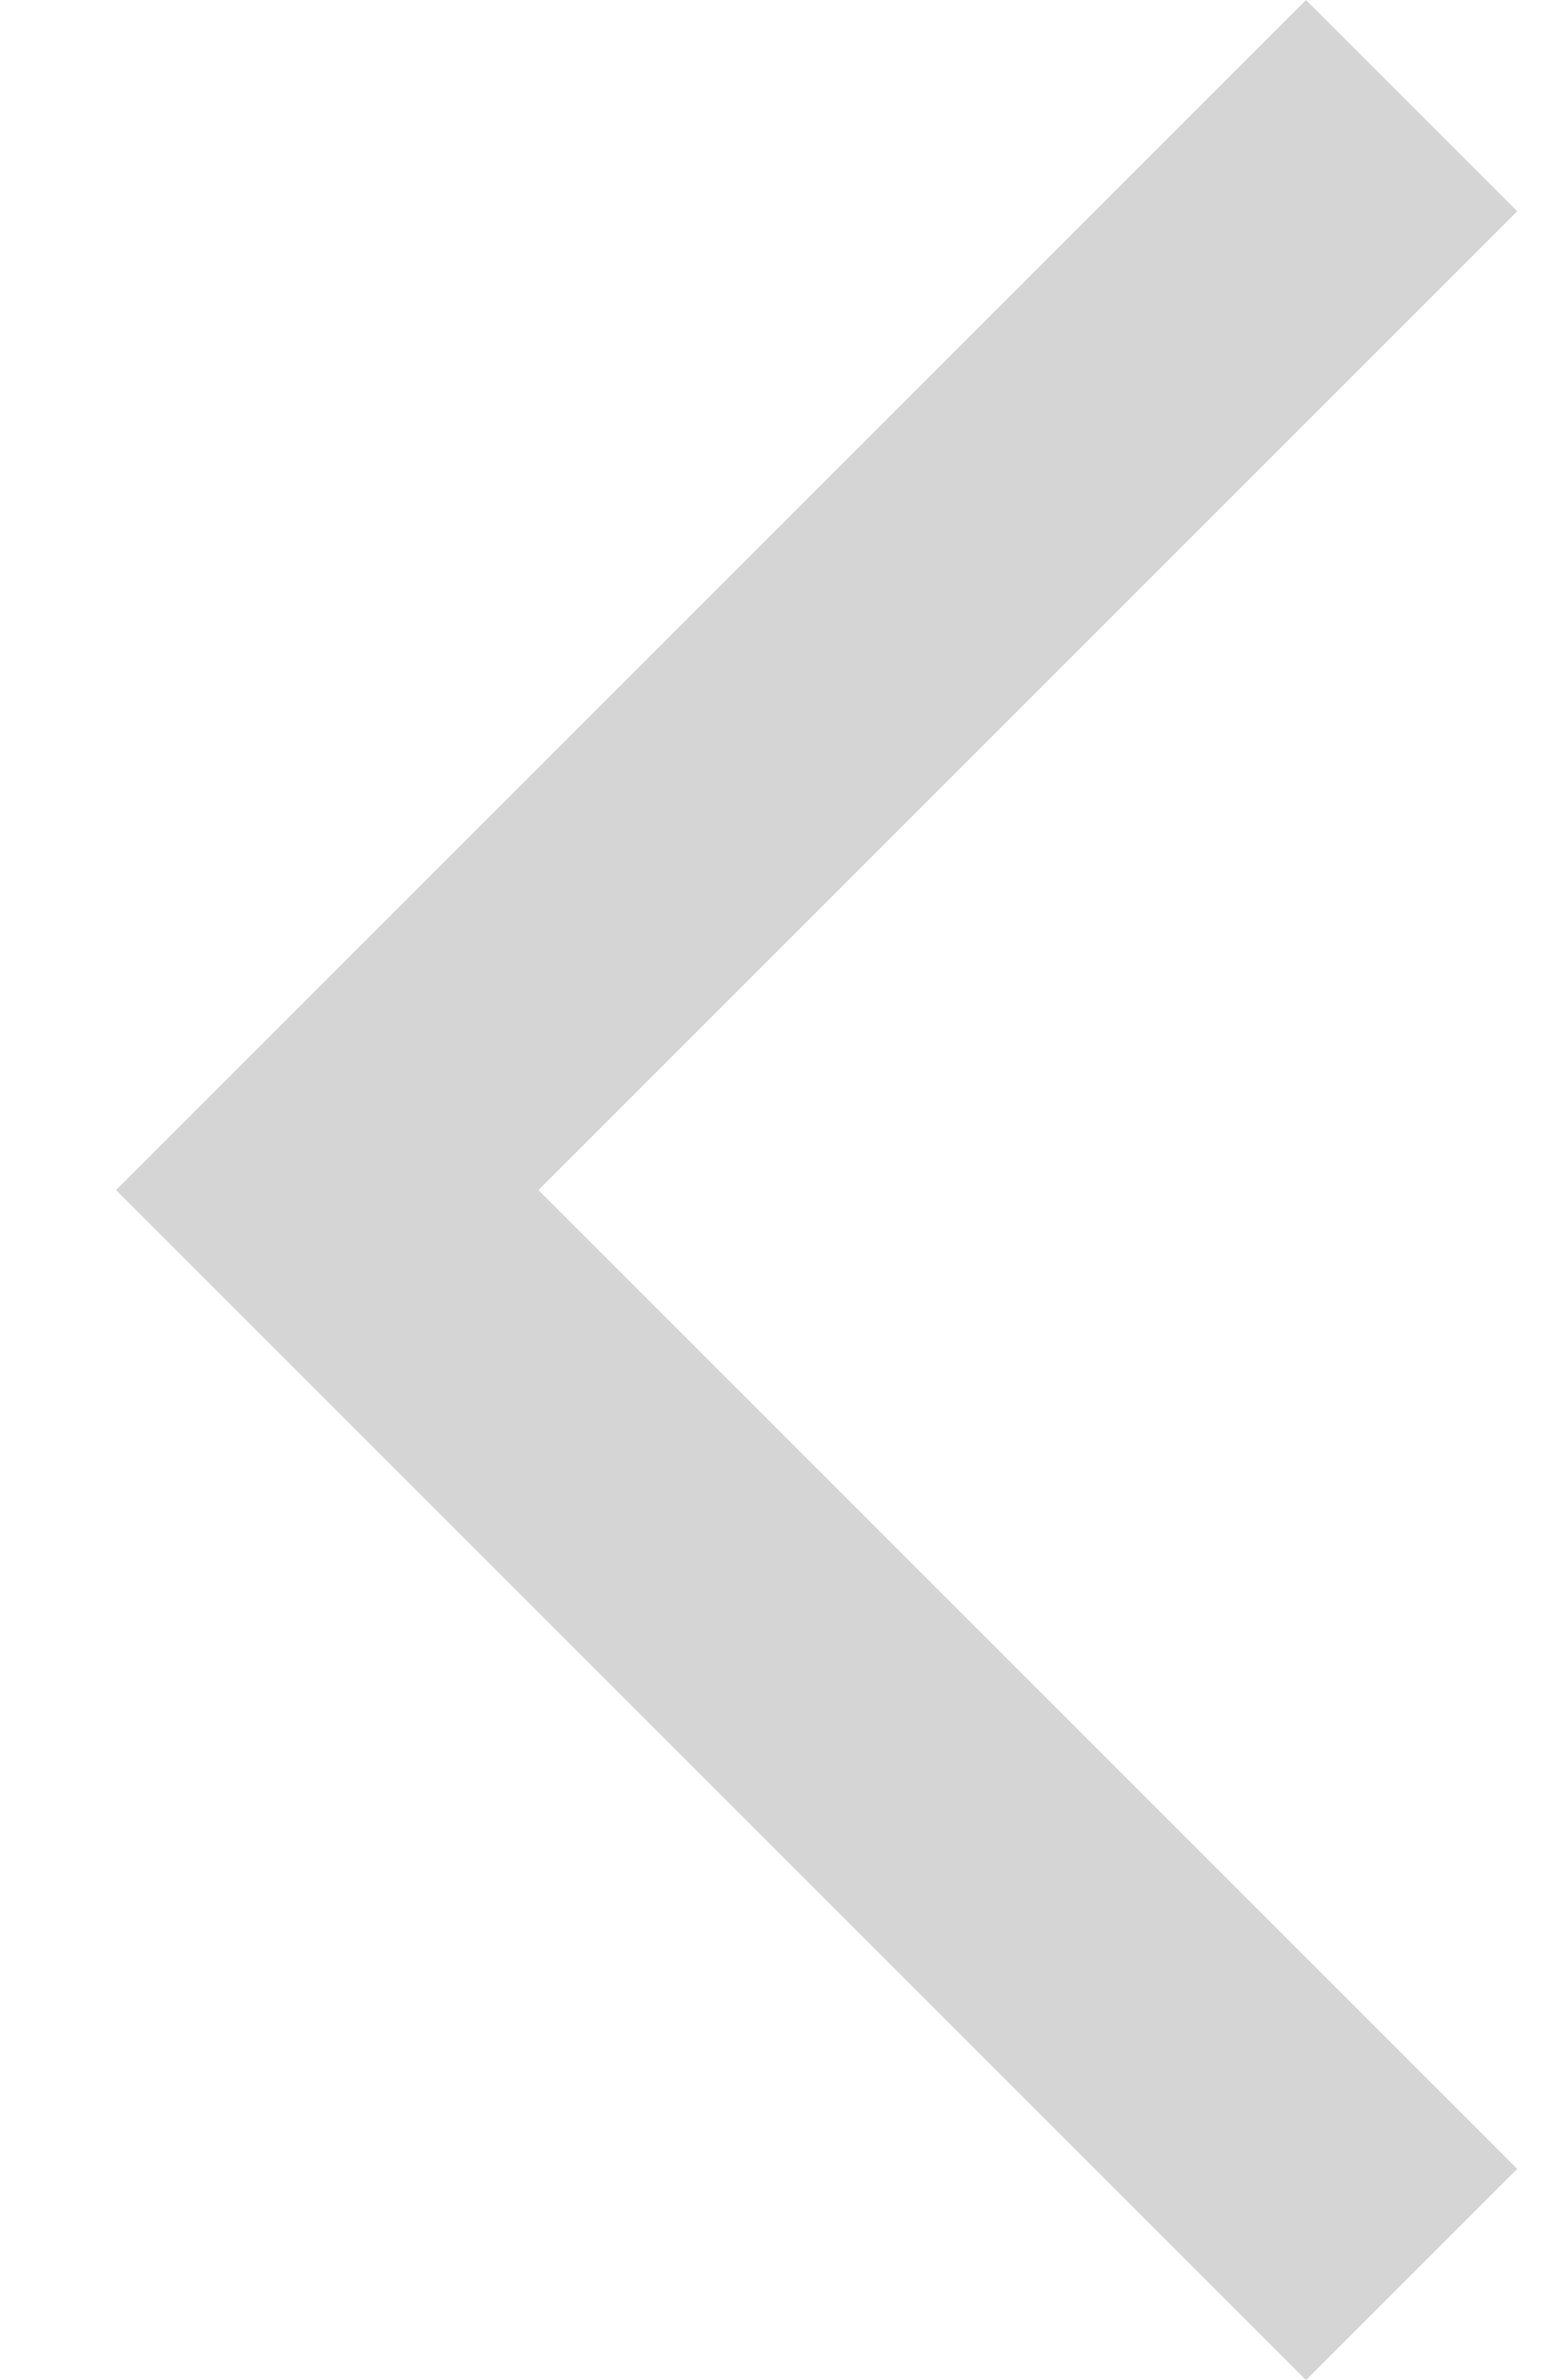 <svg width="13" height="20" viewBox="0 0 13 20" fill="none" xmlns="http://www.w3.org/2000/svg">
<path d="M10.975 -1.55175e-07L12.75 1.775L4.525 10L12.75 18.225L10.975 20L0.975 10L10.975 -1.55175e-07Z" fill="#D5D5D5"/>
</svg>
